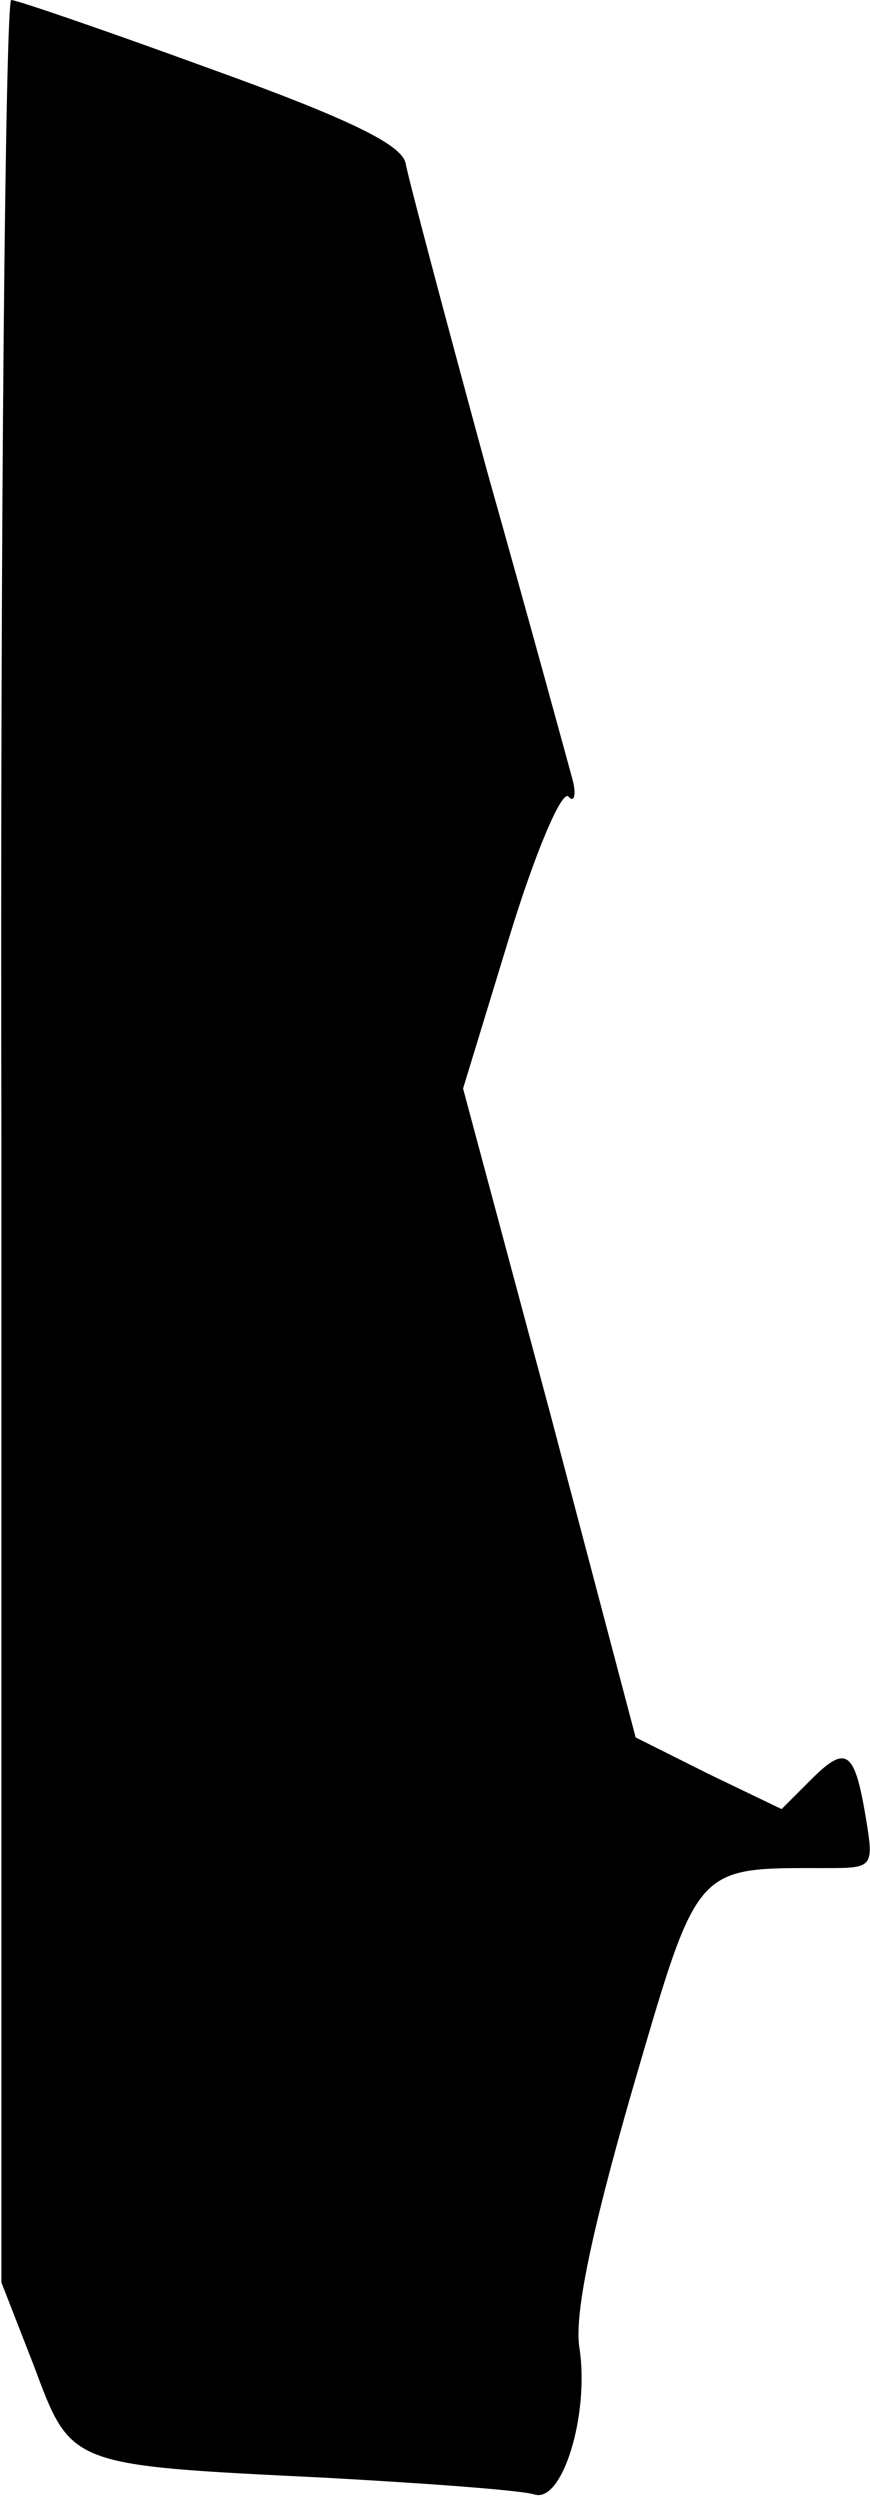 <?xml version="1.0" standalone="no"?>
<!DOCTYPE svg PUBLIC "-//W3C//DTD SVG 20010904//EN"
 "http://www.w3.org/TR/2001/REC-SVG-20010904/DTD/svg10.dtd">
<svg version="1.0" xmlns="http://www.w3.org/2000/svg"
 width="62pt" height="178pt" viewBox="0 0 62 178"
 preserveAspectRatio="xMidYMid meet">
<g transform="translate(0,178) scale(0.1,-0.1)"
fill="#000000" stroke="none">
<path fill="#000000" stroke="none" d="M1 968 l0 -813 23 -59 c27 -72 24 -71
207 -80 73 -4 141 -9 150 -12 20 -6 39 57 32 104 -4 23 8 81 37 182 48 164 44
160 138 160 34 0 35 0 29 36 -8 48 -14 52 -39 27 l-21 -21 -52 25 -52 26 -61
231 -62 231 33 108 c18 59 37 104 42 100 4 -5 6 1 3 12 -3 11 -30 110 -61 220
-30 110 -56 208 -58 219 -3 13 -39 31 -139 67 -74 27 -138 49 -142 49 -4 0 -8
-366 -7 -812z"/>
</g>
</svg>
